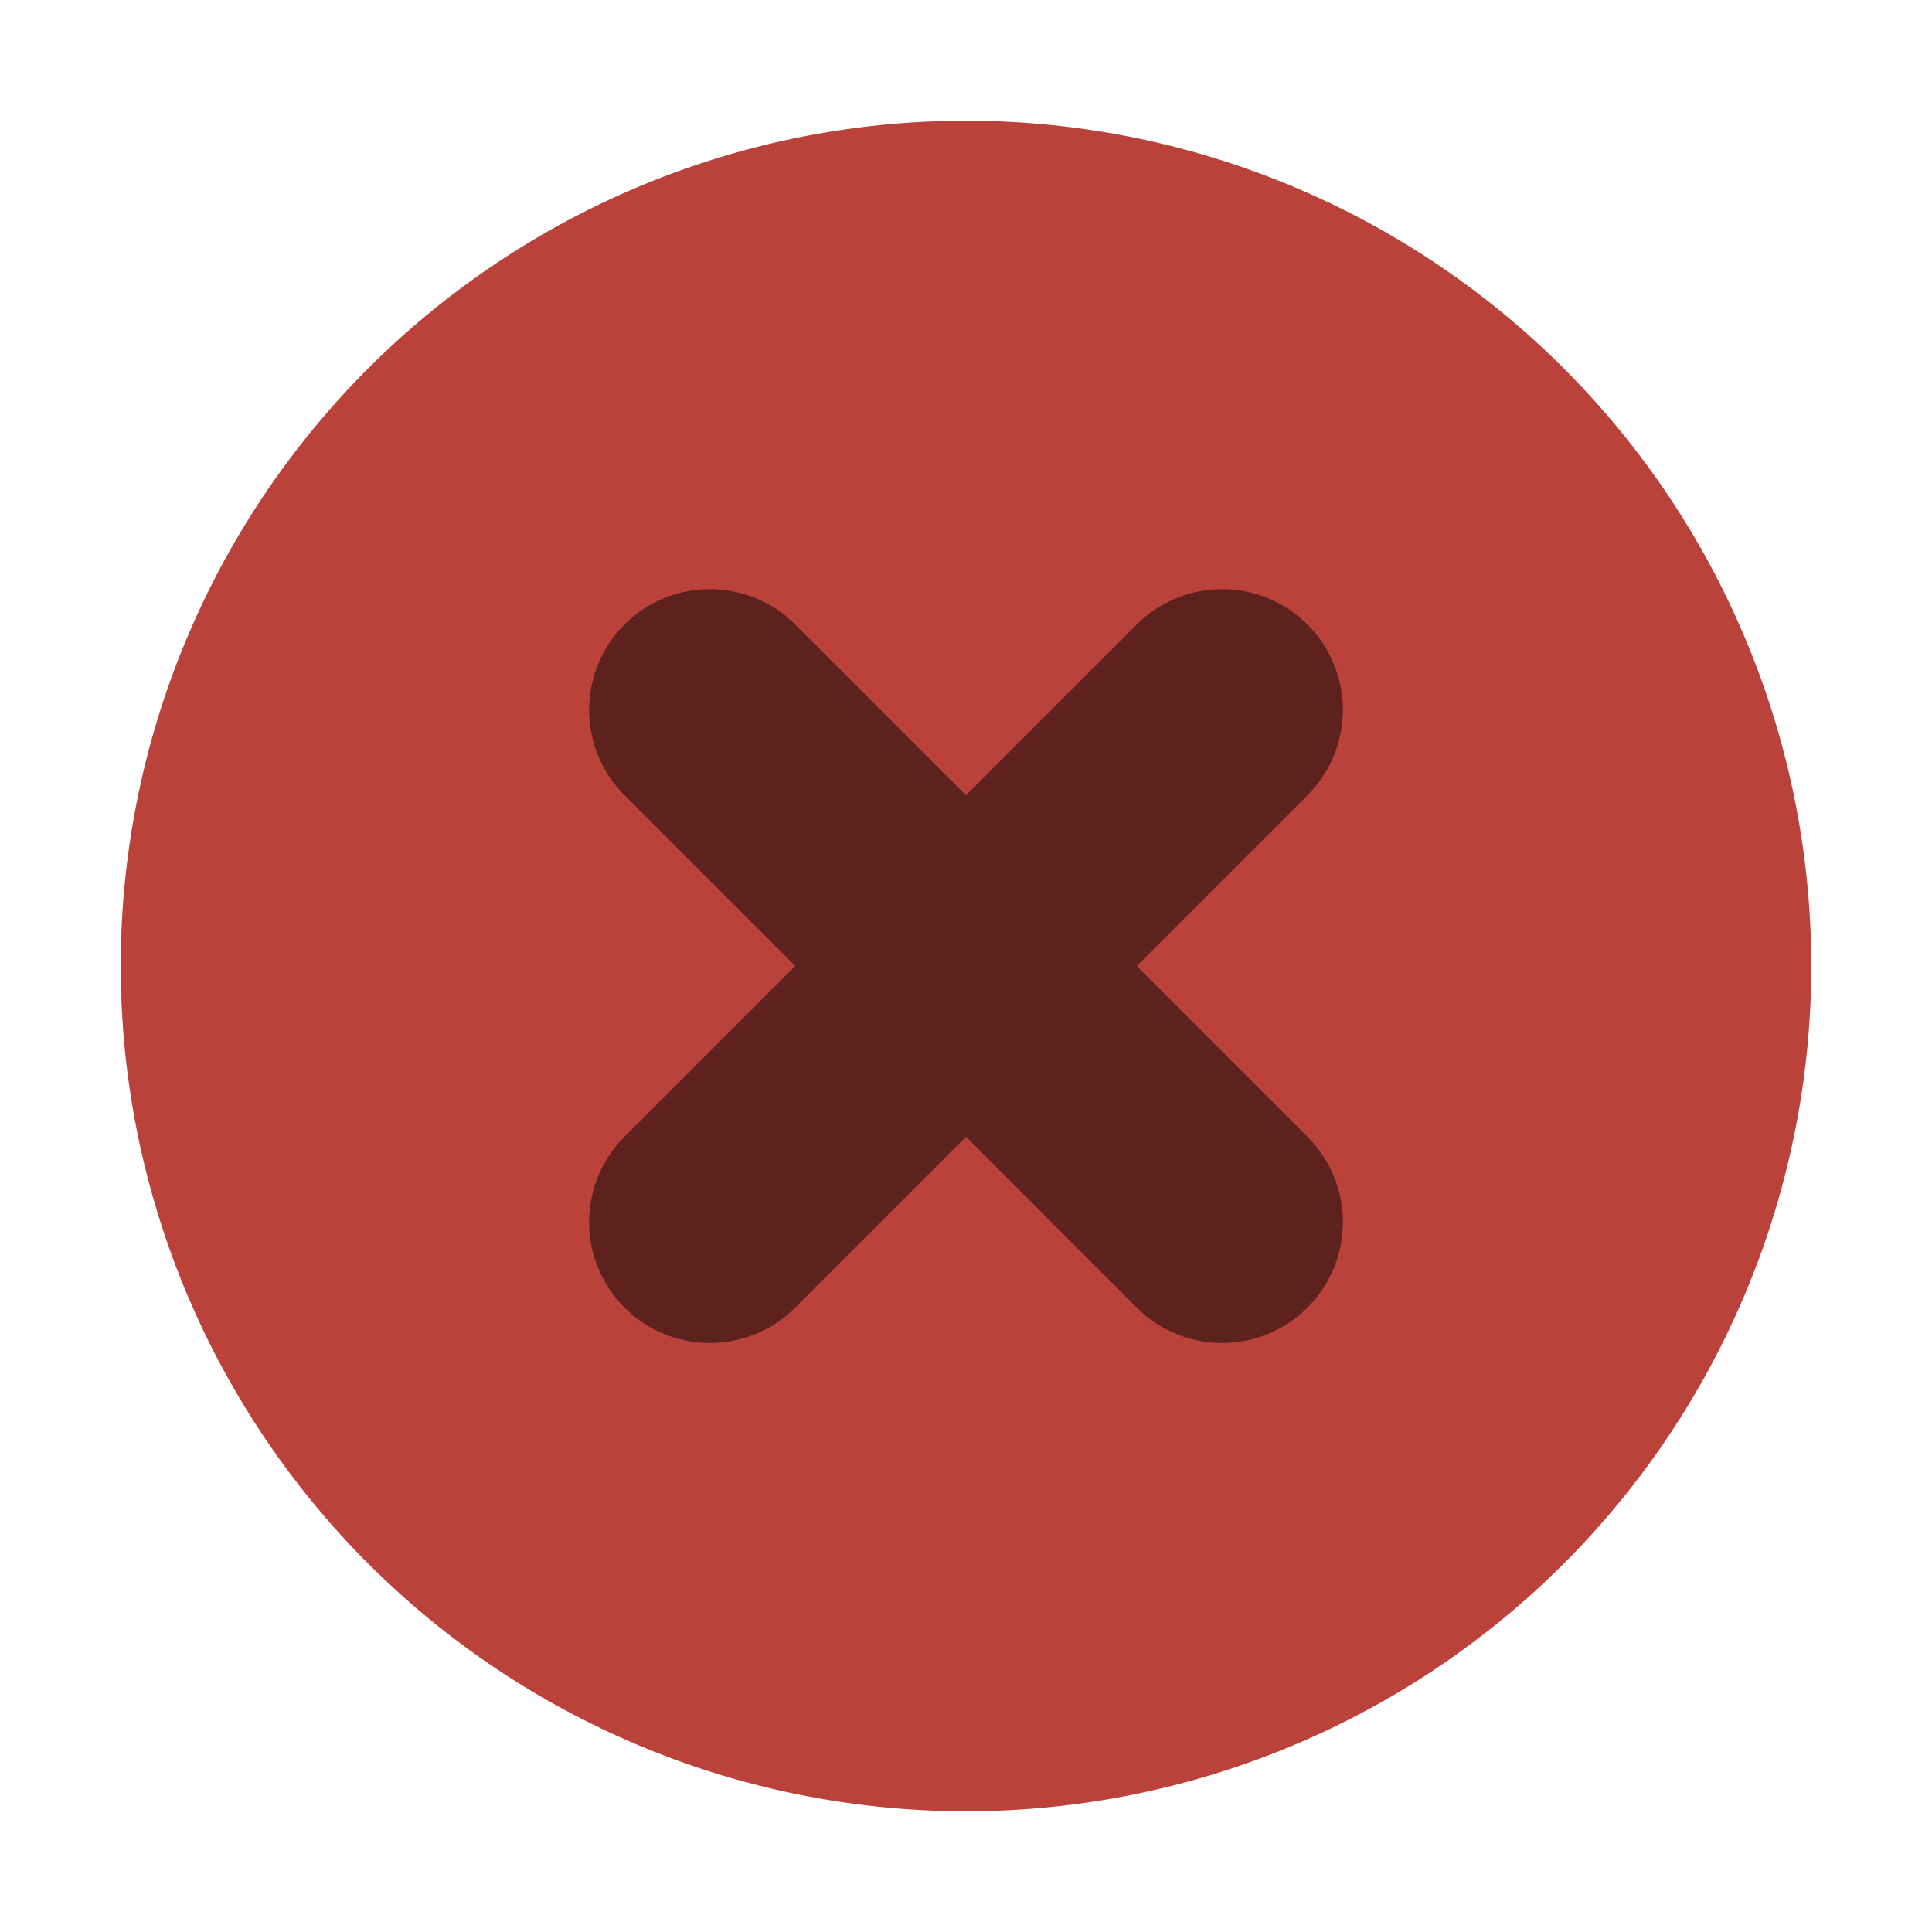 <svg xmlns="http://www.w3.org/2000/svg" width="16" height="16"><g style="display:inline"><path d="M12 1047.362a7 7 0 1 0 0-14 7 7 0 0 0 0 14" style="fill:#e9524a;fill-opacity:1;fill-rule:evenodd;stroke:none" transform="translate(-4 -1032.362)"/><path d="M9.172 1037.534a1 1 0 0 0 0 1.414l1.414 1.414-1.414 1.414a1 1 0 0 0 0 1.415 1 1 0 0 0 1.414 0l1.414-1.415 1.414 1.415a1 1 0 0 0 1.414 0 1 1 0 0 0 0-1.415l-1.414-1.414 1.414-1.414a1 1 0 0 0 0-1.414 1 1 0 0 0-1.414 0L12 1038.948l-1.414-1.414a1 1 0 0 0-1.414 0" style="opacity:.5;fill:#000;fill-opacity:1;stroke:none;stroke-width:2;stroke-linecap:round;stroke-linejoin:round;stroke-miterlimit:4;stroke-dasharray:none;stroke-opacity:1" transform="translate(-4 -1032.362)"/><path d="M12 1047.362a7 7 0 1 0 0-14 7 7 0 0 0 0 14" style="opacity:.2;fill:#000;fill-opacity:1;fill-rule:evenodd;stroke:none" transform="translate(-4 -1032.362)"/></g></svg>